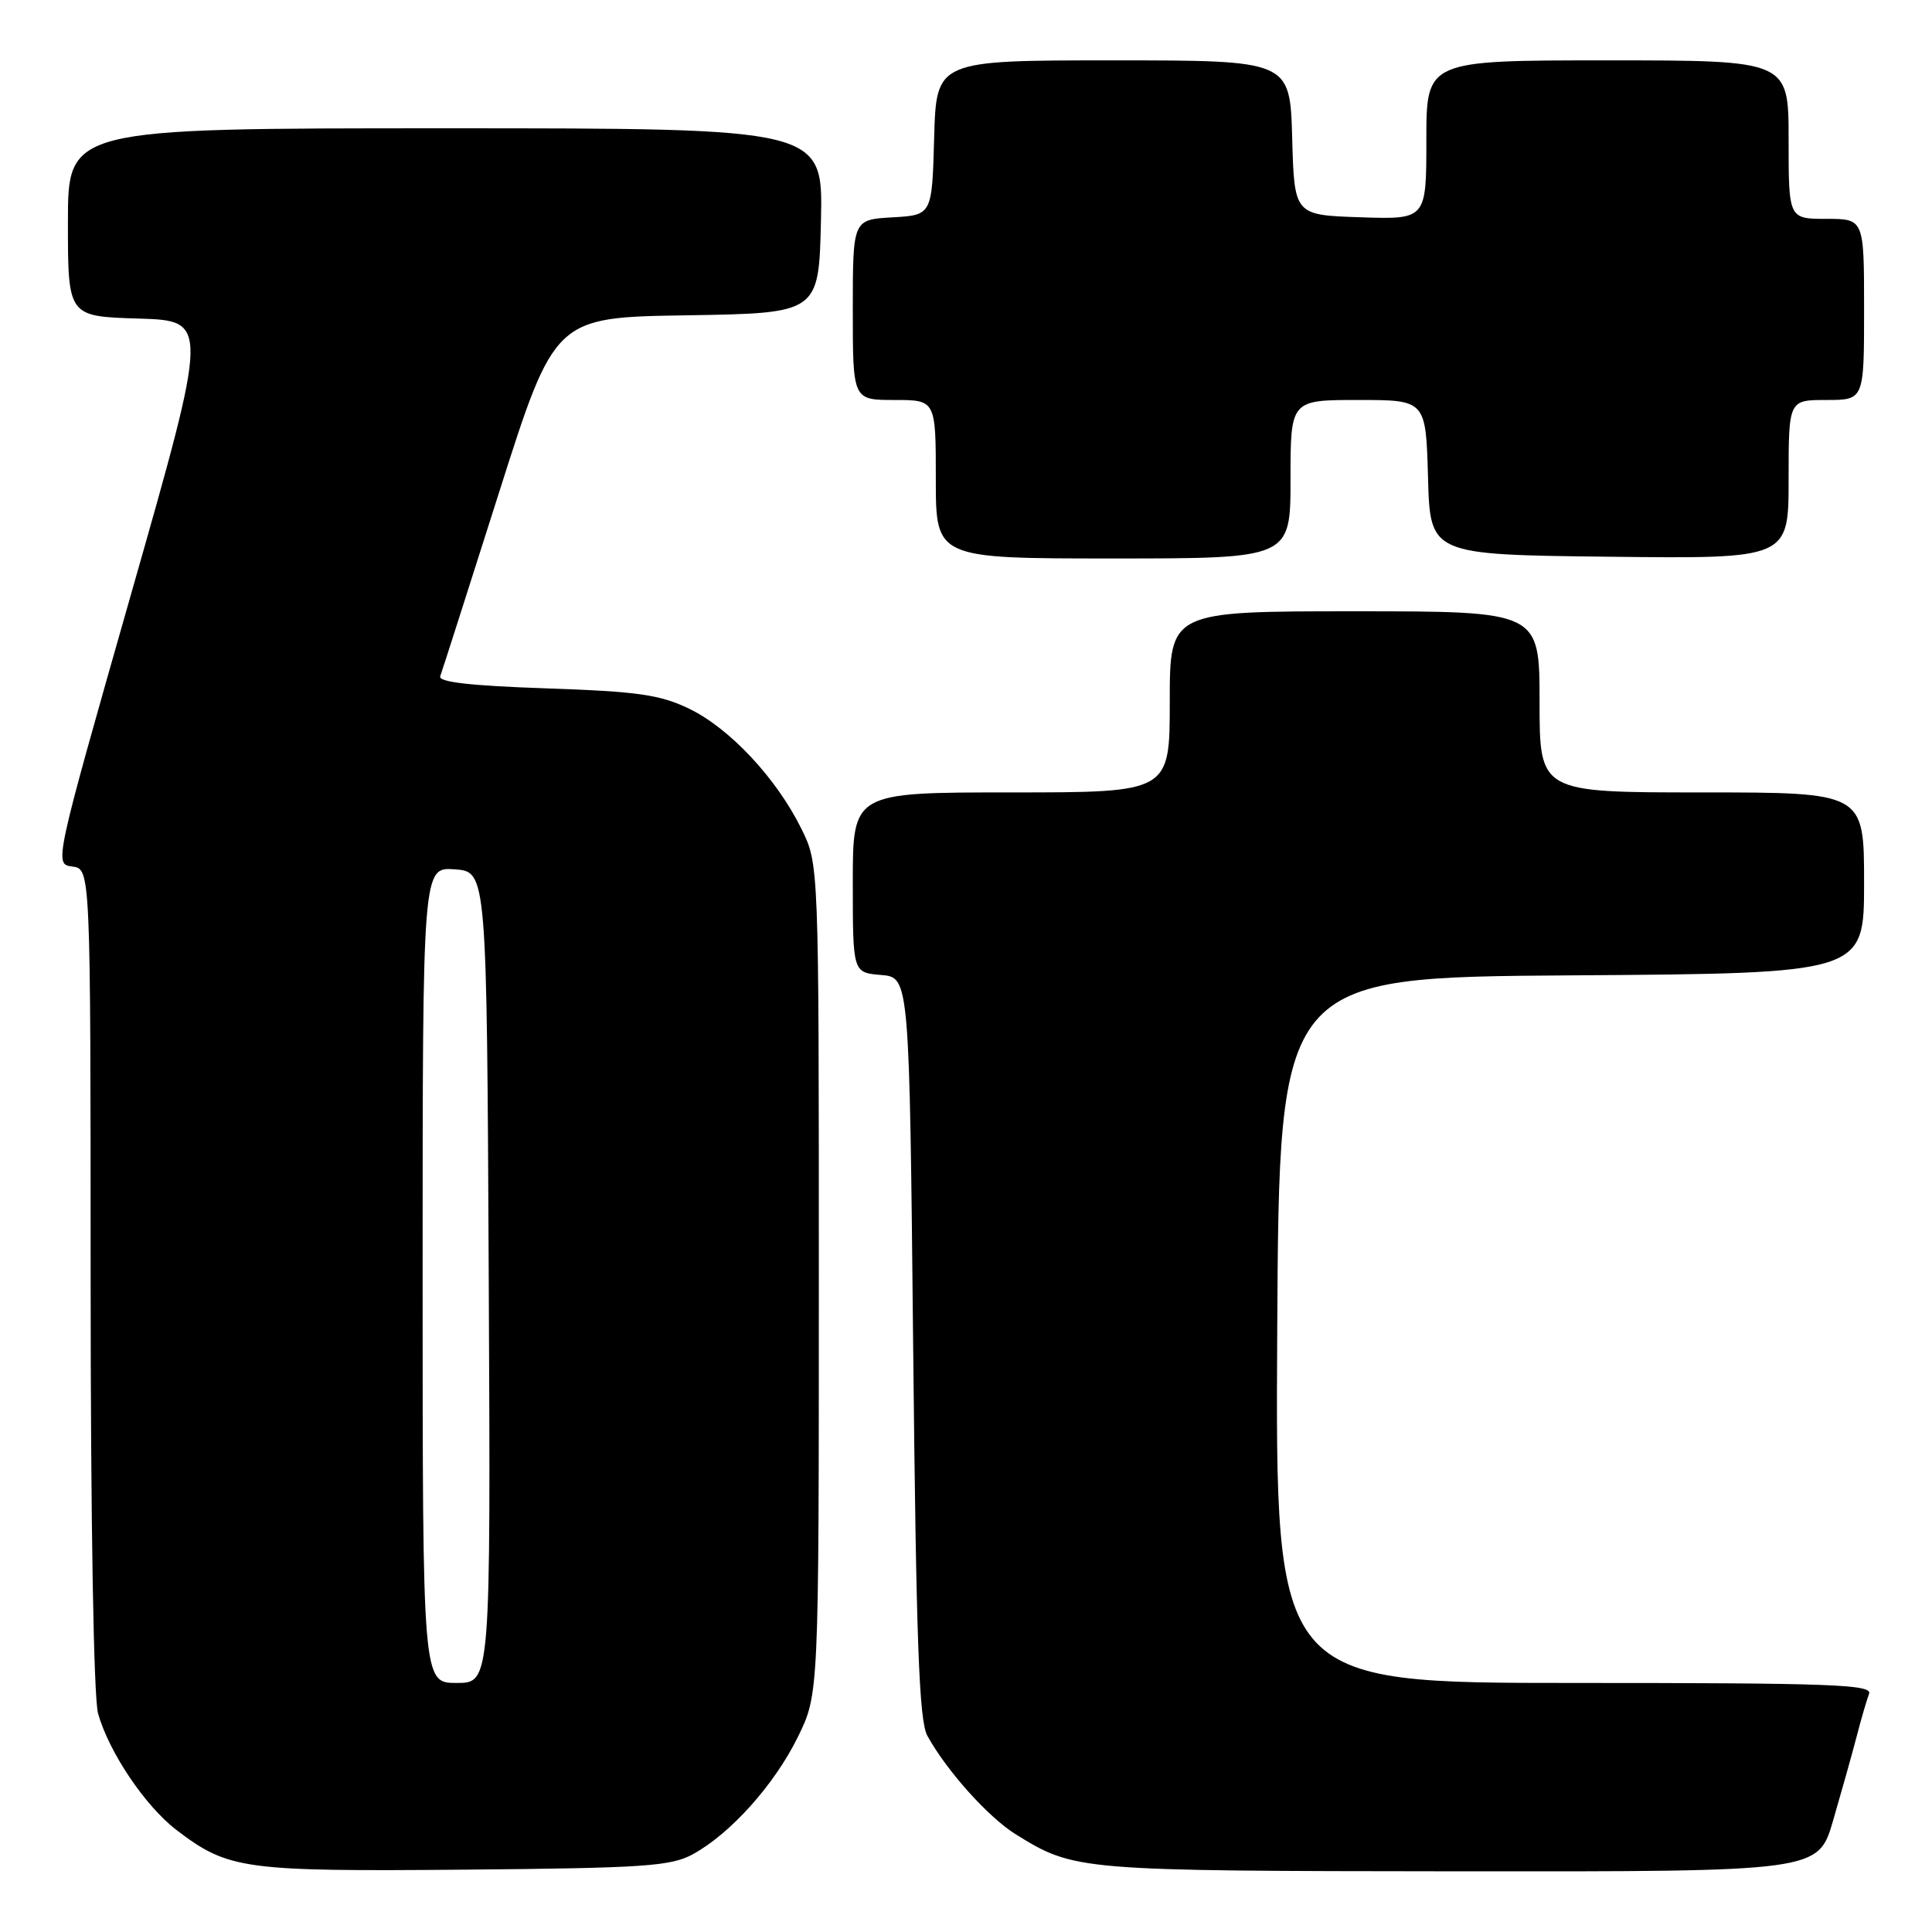 <?xml version="1.0" encoding="UTF-8" standalone="no"?>
<!DOCTYPE svg PUBLIC "-//W3C//DTD SVG 1.1//EN" "http://www.w3.org/Graphics/SVG/1.1/DTD/svg11.dtd" >
<svg xmlns="http://www.w3.org/2000/svg" xmlns:xlink="http://www.w3.org/1999/xlink" version="1.1" viewBox="0 0 256 256">
 <g >
 <path fill="currentColor"
d=" M 91.80 245.70 C 96.80 242.97 102.62 236.47 105.72 230.16 C 108.50 224.50 108.50 224.50 108.50 169.50 C 108.50 114.50 108.50 114.50 106.20 109.84 C 102.92 103.17 96.72 96.53 91.36 93.93 C 87.45 92.04 84.57 91.63 72.34 91.21 C 62.37 90.87 58.05 90.38 58.33 89.61 C 58.56 89.00 62.06 78.05 66.12 65.28 C 73.50 42.05 73.50 42.05 91.00 41.78 C 108.50 41.50 108.50 41.50 108.78 29.25 C 109.06 17.00 109.06 17.00 59.03 17.00 C 9.00 17.00 9.00 17.00 9.00 29.46 C 9.00 41.93 9.00 41.93 18.35 42.21 C 27.69 42.50 27.69 42.50 17.43 78.50 C 7.17 114.50 7.17 114.50 9.58 114.82 C 12.00 115.13 12.00 115.13 12.01 169.32 C 12.01 201.69 12.41 224.92 12.99 227.03 C 14.42 232.15 19.24 239.32 23.39 242.49 C 30.26 247.72 32.23 247.99 61.50 247.74 C 85.34 247.53 88.89 247.29 91.80 245.70 Z  M 242.89 241.25 C 243.97 237.54 245.37 232.56 245.99 230.19 C 246.60 227.82 247.36 225.23 247.66 224.44 C 248.14 223.20 242.64 223.00 208.60 223.00 C 168.98 223.00 168.98 223.00 169.24 176.25 C 169.50 129.50 169.50 129.50 208.25 129.24 C 247.00 128.98 247.00 128.98 247.00 116.99 C 247.00 105.00 247.00 105.00 225.50 105.00 C 204.00 105.00 204.00 105.00 204.00 93.00 C 204.00 81.00 204.00 81.00 179.50 81.00 C 155.00 81.00 155.00 81.00 155.00 93.00 C 155.00 105.00 155.00 105.00 134.00 105.00 C 113.00 105.00 113.00 105.00 113.00 116.94 C 113.00 128.88 113.00 128.88 116.75 129.19 C 120.50 129.50 120.50 129.50 121.00 178.50 C 121.40 217.60 121.78 228.01 122.88 230.00 C 125.47 234.69 130.99 240.83 134.63 243.08 C 142.40 247.88 142.73 247.91 193.21 247.96 C 240.92 248.00 240.92 248.00 242.89 241.25 Z  M 171.00 63.50 C 171.00 53.00 171.00 53.00 179.97 53.00 C 188.93 53.00 188.93 53.00 189.22 63.25 C 189.50 73.50 189.50 73.50 213.25 73.77 C 237.00 74.04 237.00 74.04 237.00 63.52 C 237.00 53.00 237.00 53.00 242.00 53.00 C 247.00 53.00 247.00 53.00 247.00 41.00 C 247.00 29.00 247.00 29.00 242.00 29.00 C 237.00 29.00 237.00 29.00 237.00 18.50 C 237.00 8.00 237.00 8.00 213.00 8.00 C 189.00 8.00 189.00 8.00 189.00 18.54 C 189.00 29.08 189.00 29.08 180.25 28.79 C 171.50 28.50 171.50 28.50 171.22 18.25 C 170.93 8.00 170.93 8.00 147.50 8.00 C 124.07 8.00 124.07 8.00 123.78 18.25 C 123.50 28.50 123.50 28.50 118.25 28.80 C 113.00 29.10 113.00 29.10 113.00 41.05 C 113.00 53.00 113.00 53.00 118.50 53.00 C 124.00 53.00 124.00 53.00 124.00 63.50 C 124.00 74.00 124.00 74.00 147.50 74.00 C 171.00 74.00 171.00 74.00 171.00 63.50 Z  M 56.00 168.94 C 56.00 114.89 56.00 114.89 60.25 115.19 C 64.50 115.50 64.50 115.50 64.76 169.25 C 65.02 223.00 65.02 223.00 60.51 223.00 C 56.00 223.00 56.00 223.00 56.00 168.94 Z "/>
</g>
</svg>